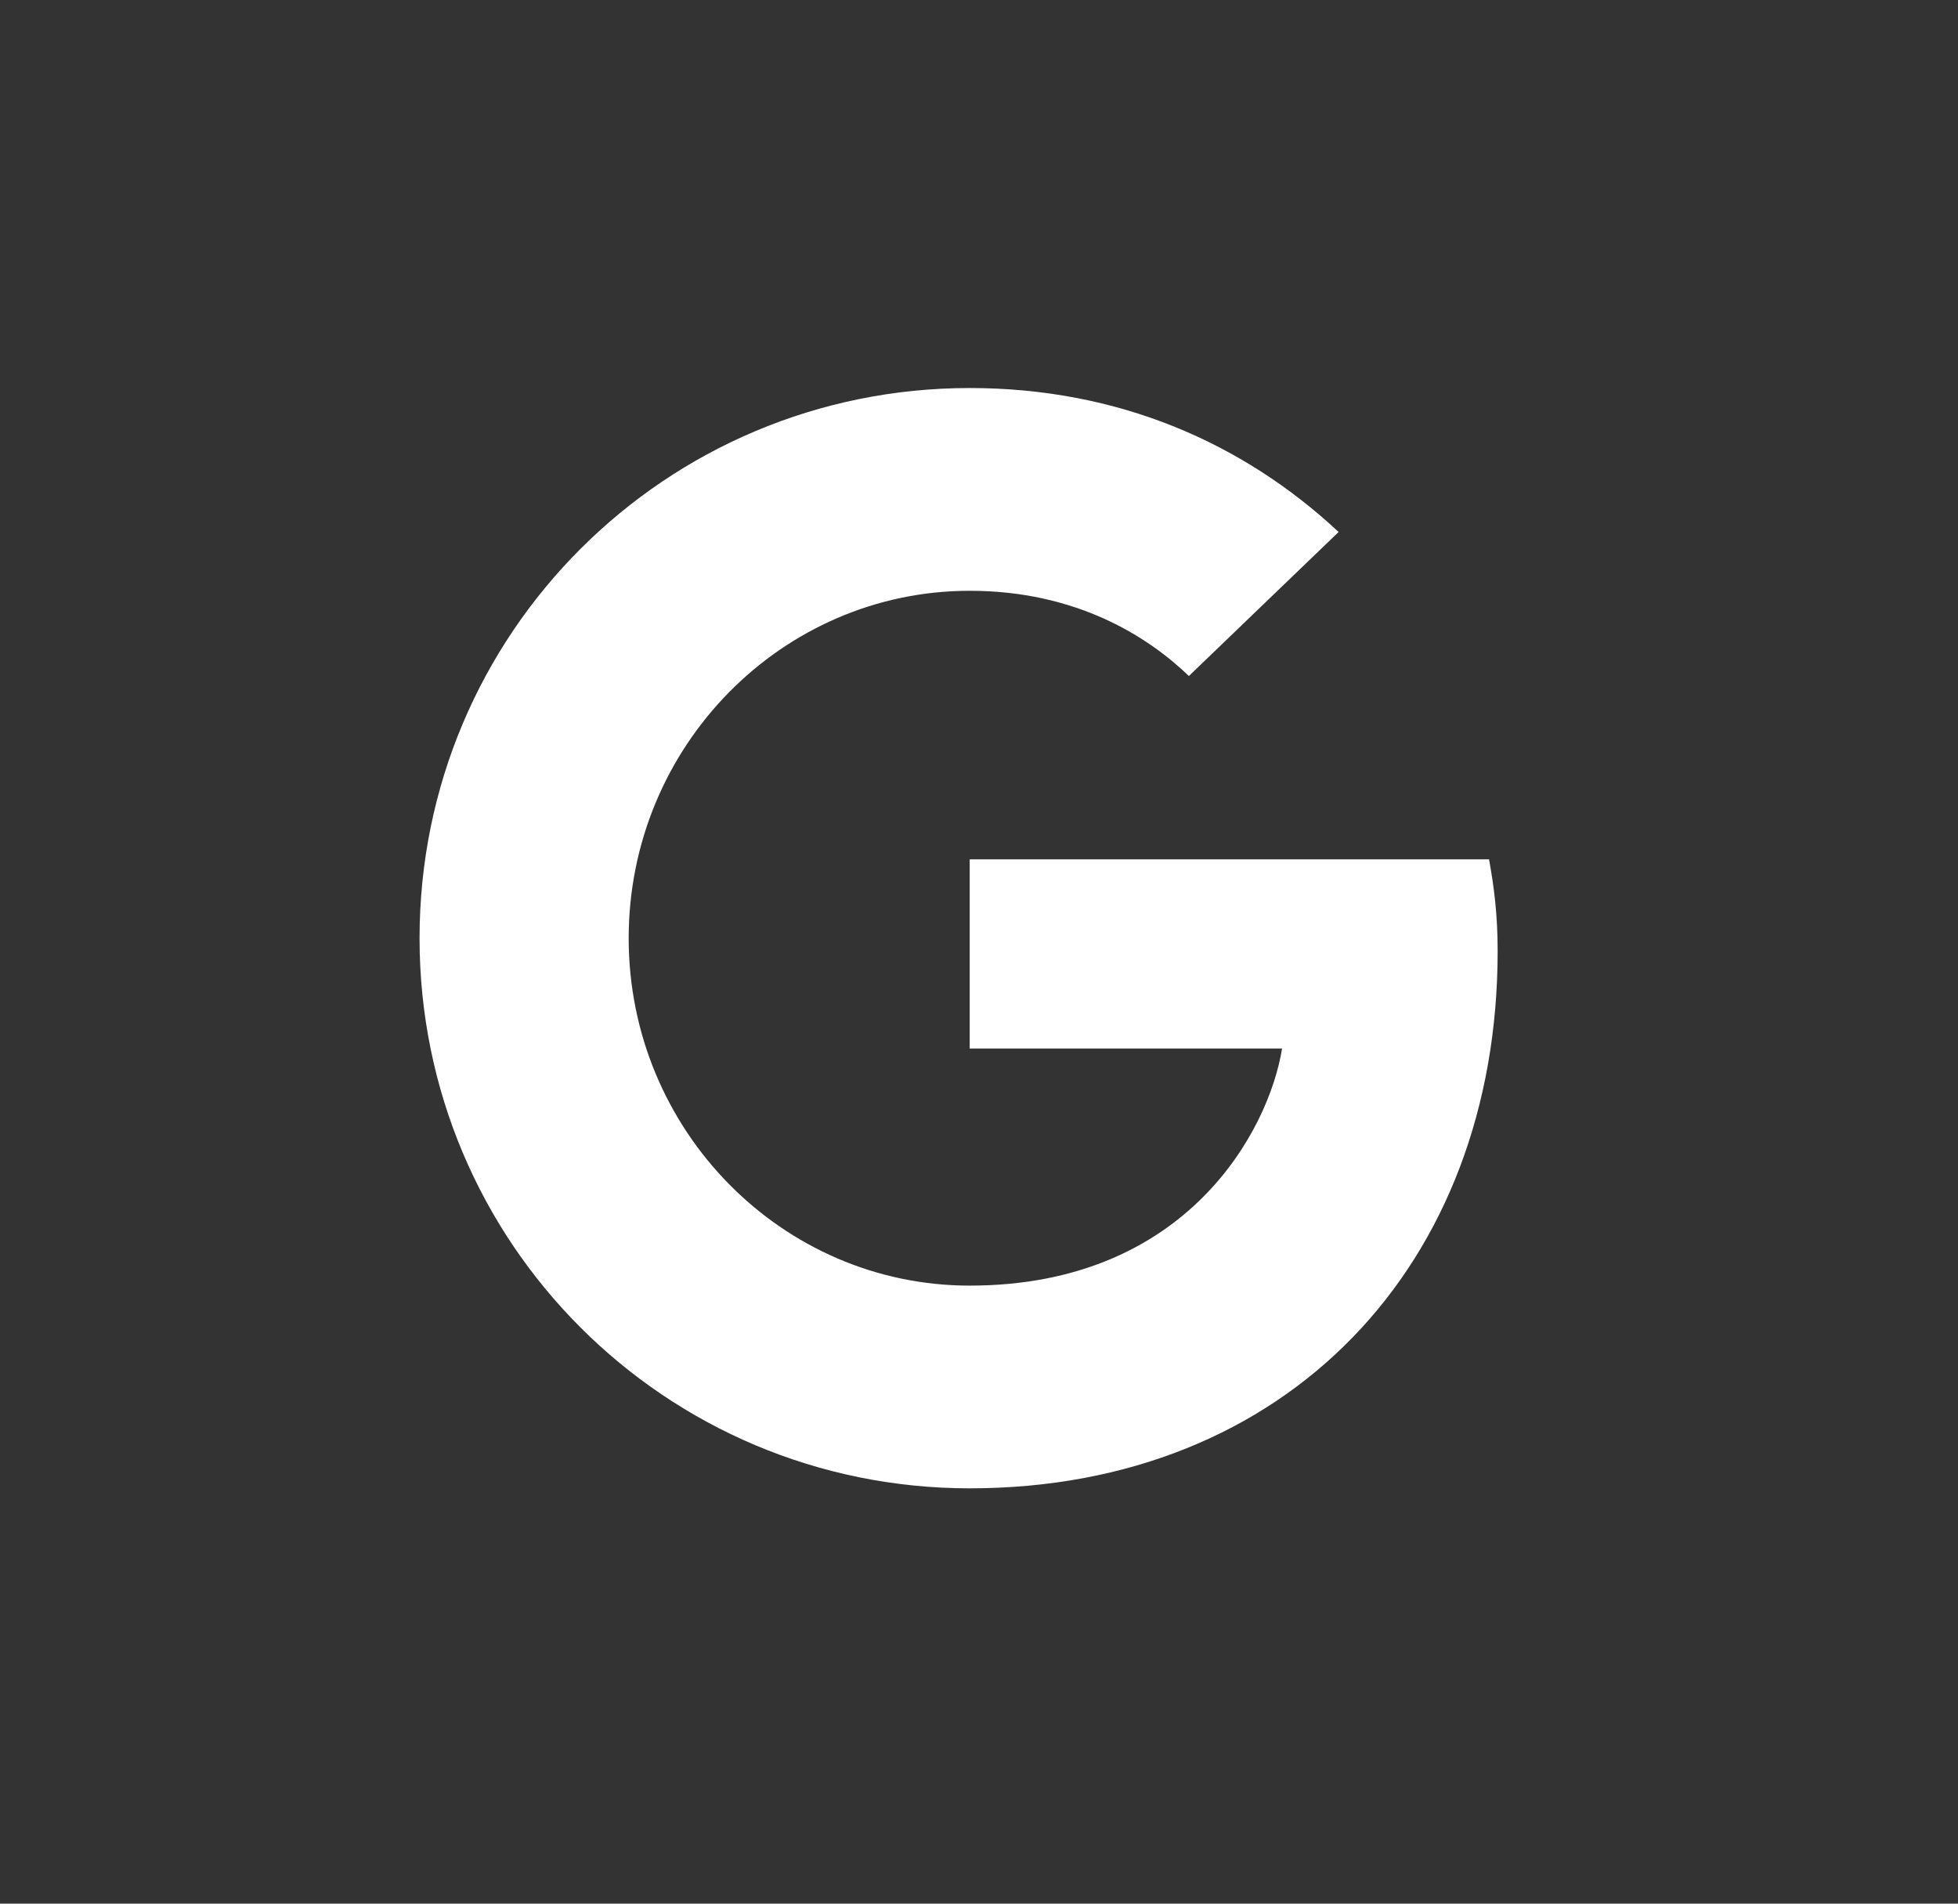 <svg width="36" height="35" viewBox="0 0 36 35" fill="none" xmlns="http://www.w3.org/2000/svg">
<rect x="0" y="0" width="36" height="35" fill="#333333" stroke="none"/>
<g id="Frame 71">
<path id="Vector" d="M17.829 15.8H27.378C27.47 16.313 27.536 16.814 27.536 17.486C27.536 23.255 23.663 27.364 17.829 27.364C12.231 27.364 7.714 22.847 7.714 17.249C7.714 11.651 12.231 7.134 17.829 7.134C20.555 7.134 22.847 8.135 24.612 9.781L21.859 12.429C21.108 11.705 19.791 10.862 17.829 10.862C14.378 10.862 11.559 13.72 11.559 17.25C11.559 20.779 14.378 23.637 17.829 23.637C21.833 23.637 23.334 20.766 23.572 19.278H17.829V15.801L17.829 15.8Z" fill="white"/>
</g>
</svg>
